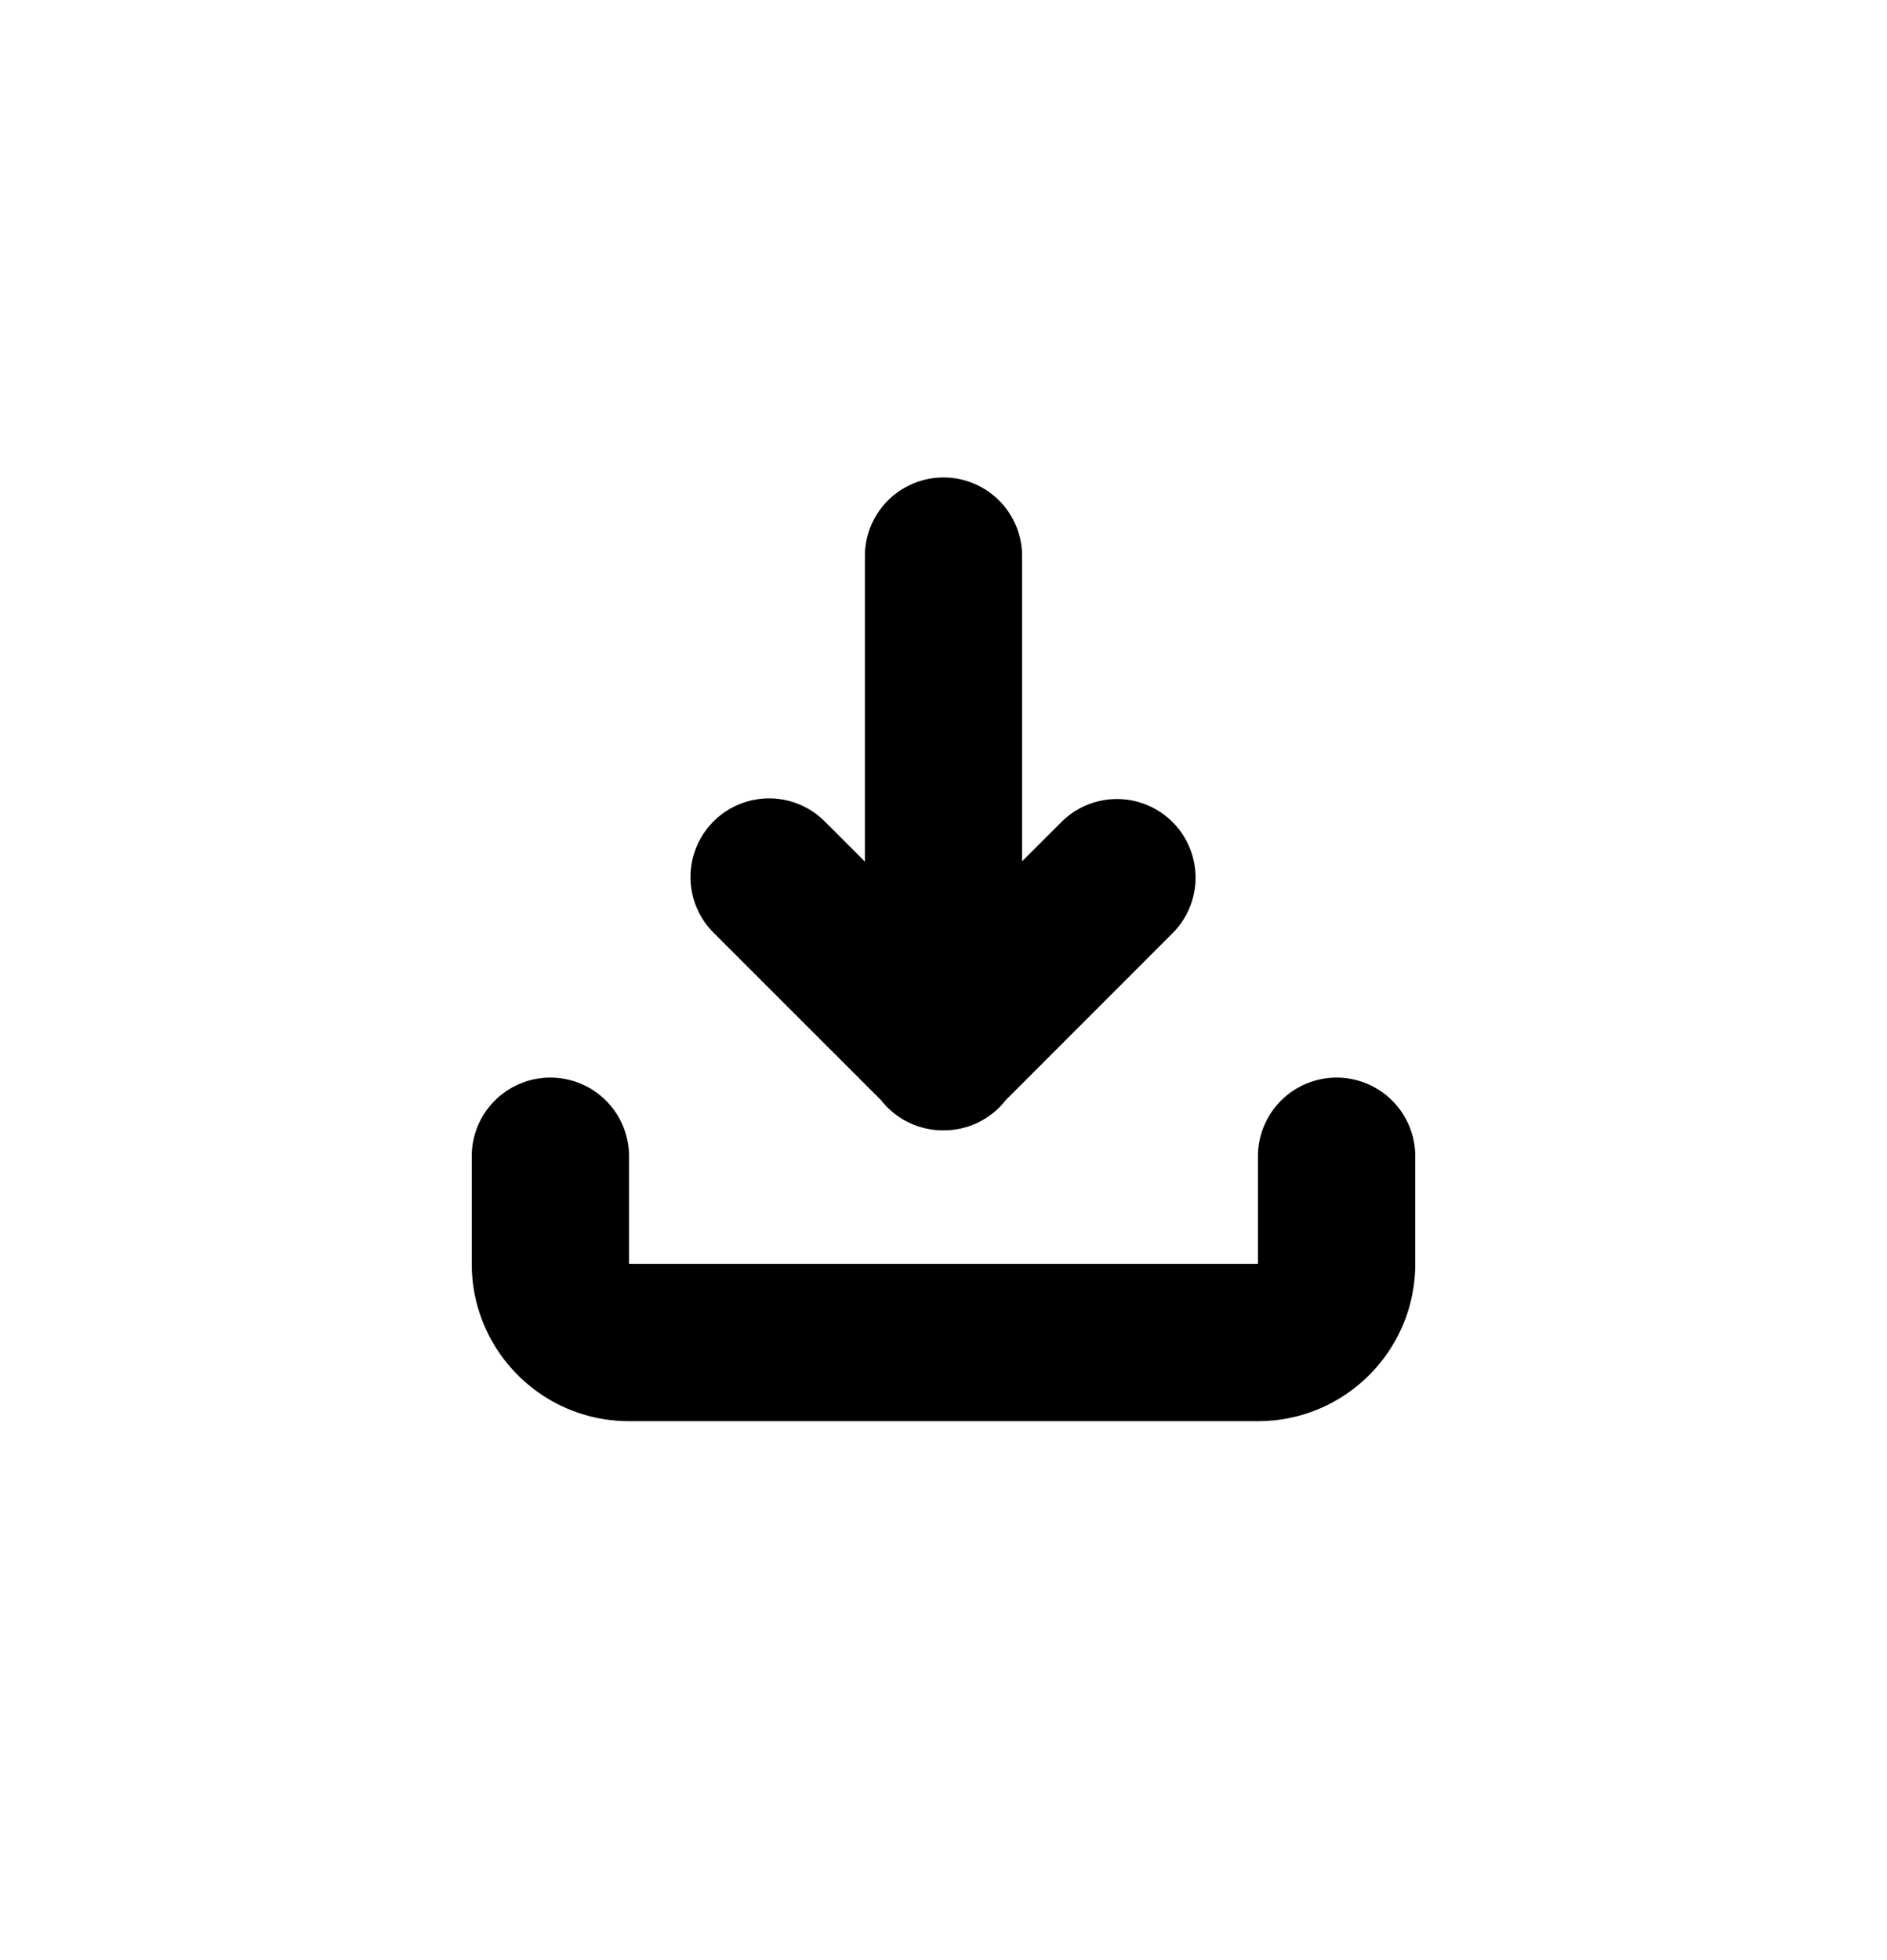<svg viewBox="0 0 26 27" fill="none" xmlns="http://www.w3.org/2000/svg">
    <path fill-rule="evenodd" clip-rule="evenodd" d="M11.917 11.867V7.66a1.083 1.083 0 112.166 0v4.204l.55-.549a1.083 1.083 0 011.531 1.532l-2.309 2.31a1.077 1.077 0 01-.857.413 1.08 1.08 0 01-.857-.414l-2.31-2.309a1.083 1.083 0 011.533-1.532l.553.553zm-3.25 4.06a1.083 1.083 0 10-2.167 0v1.482c0 1.197.97 2.167 2.167 2.167h8.666c1.197 0 2.167-.97 2.167-2.167v-1.482a1.083 1.083 0 10-2.167 0v1.482H8.667v-1.482z" fill="currentColor" />
</svg>
  